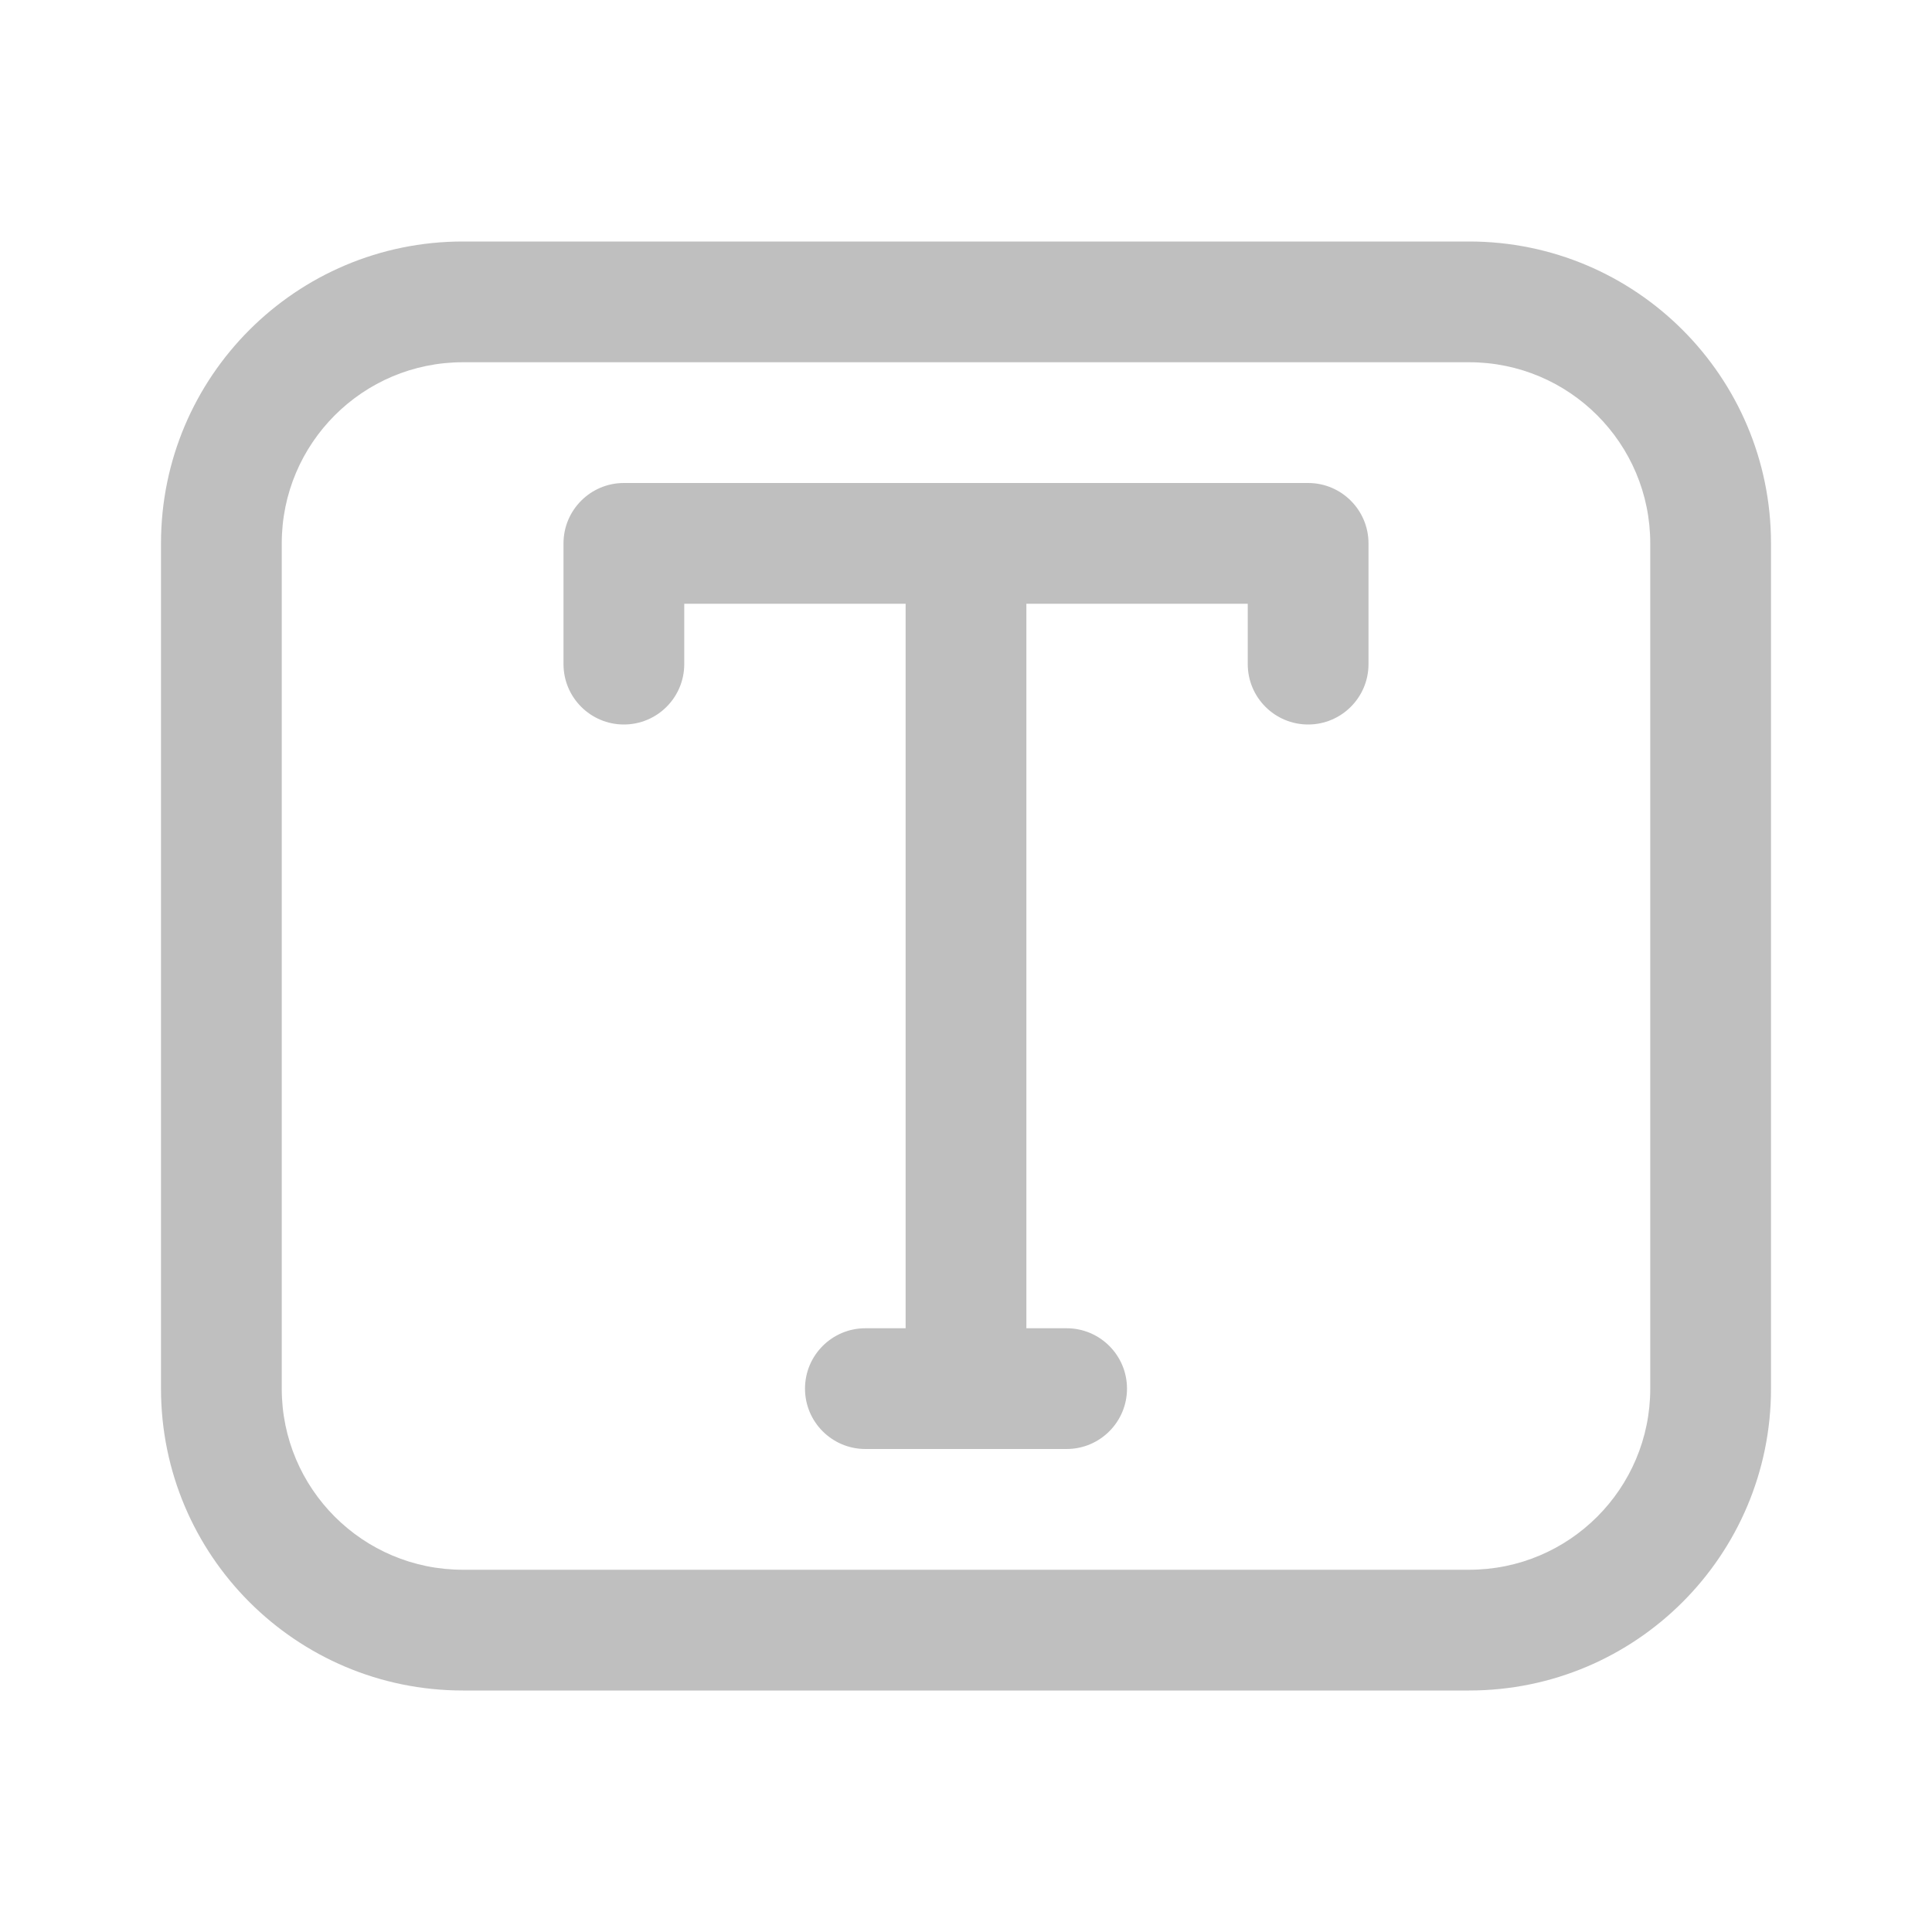 <svg width="512" height="512" viewBox="0 0 24 24" fill="none" xmlns="http://www.w3.org/2000/svg"><path d="M15.5 7.5H12.75V16.5H13.25C13.664 16.5 14 16.836 14 17.25C14 17.664 13.664 18 13.25 18H10.75C10.336 18 10 17.664 10 17.25C10 16.836 10.336 16.5 10.75 16.5H11.25V7.5H8.5V8.25C8.5 8.664 8.164 9 7.75 9C7.336 9 7 8.664 7 8.25V6.75C7 6.336 7.336 6 7.75 6H16.25C16.664 6 17 6.336 17 6.75V8.25C17 8.664 16.664 9 16.25 9C15.836 9 15.5 8.664 15.5 8.25V7.5ZM5.75 3C3.679 3 2 4.679 2 6.75V17.25C2 19.321 3.679 21 5.75 21H18.25C20.321 21 22 19.321 22 17.25V6.75C22 4.679 20.321 3 18.25 3H5.75ZM3.5 6.75C3.5 5.507 4.507 4.5 5.75 4.5H18.25C19.493 4.5 20.5 5.507 20.5 6.75V17.25C20.5 18.493 19.493 19.5 18.25 19.5H5.75C4.507 19.5 3.5 18.493 3.5 17.25V6.75Z" fill="#bfbfbf"/></svg>